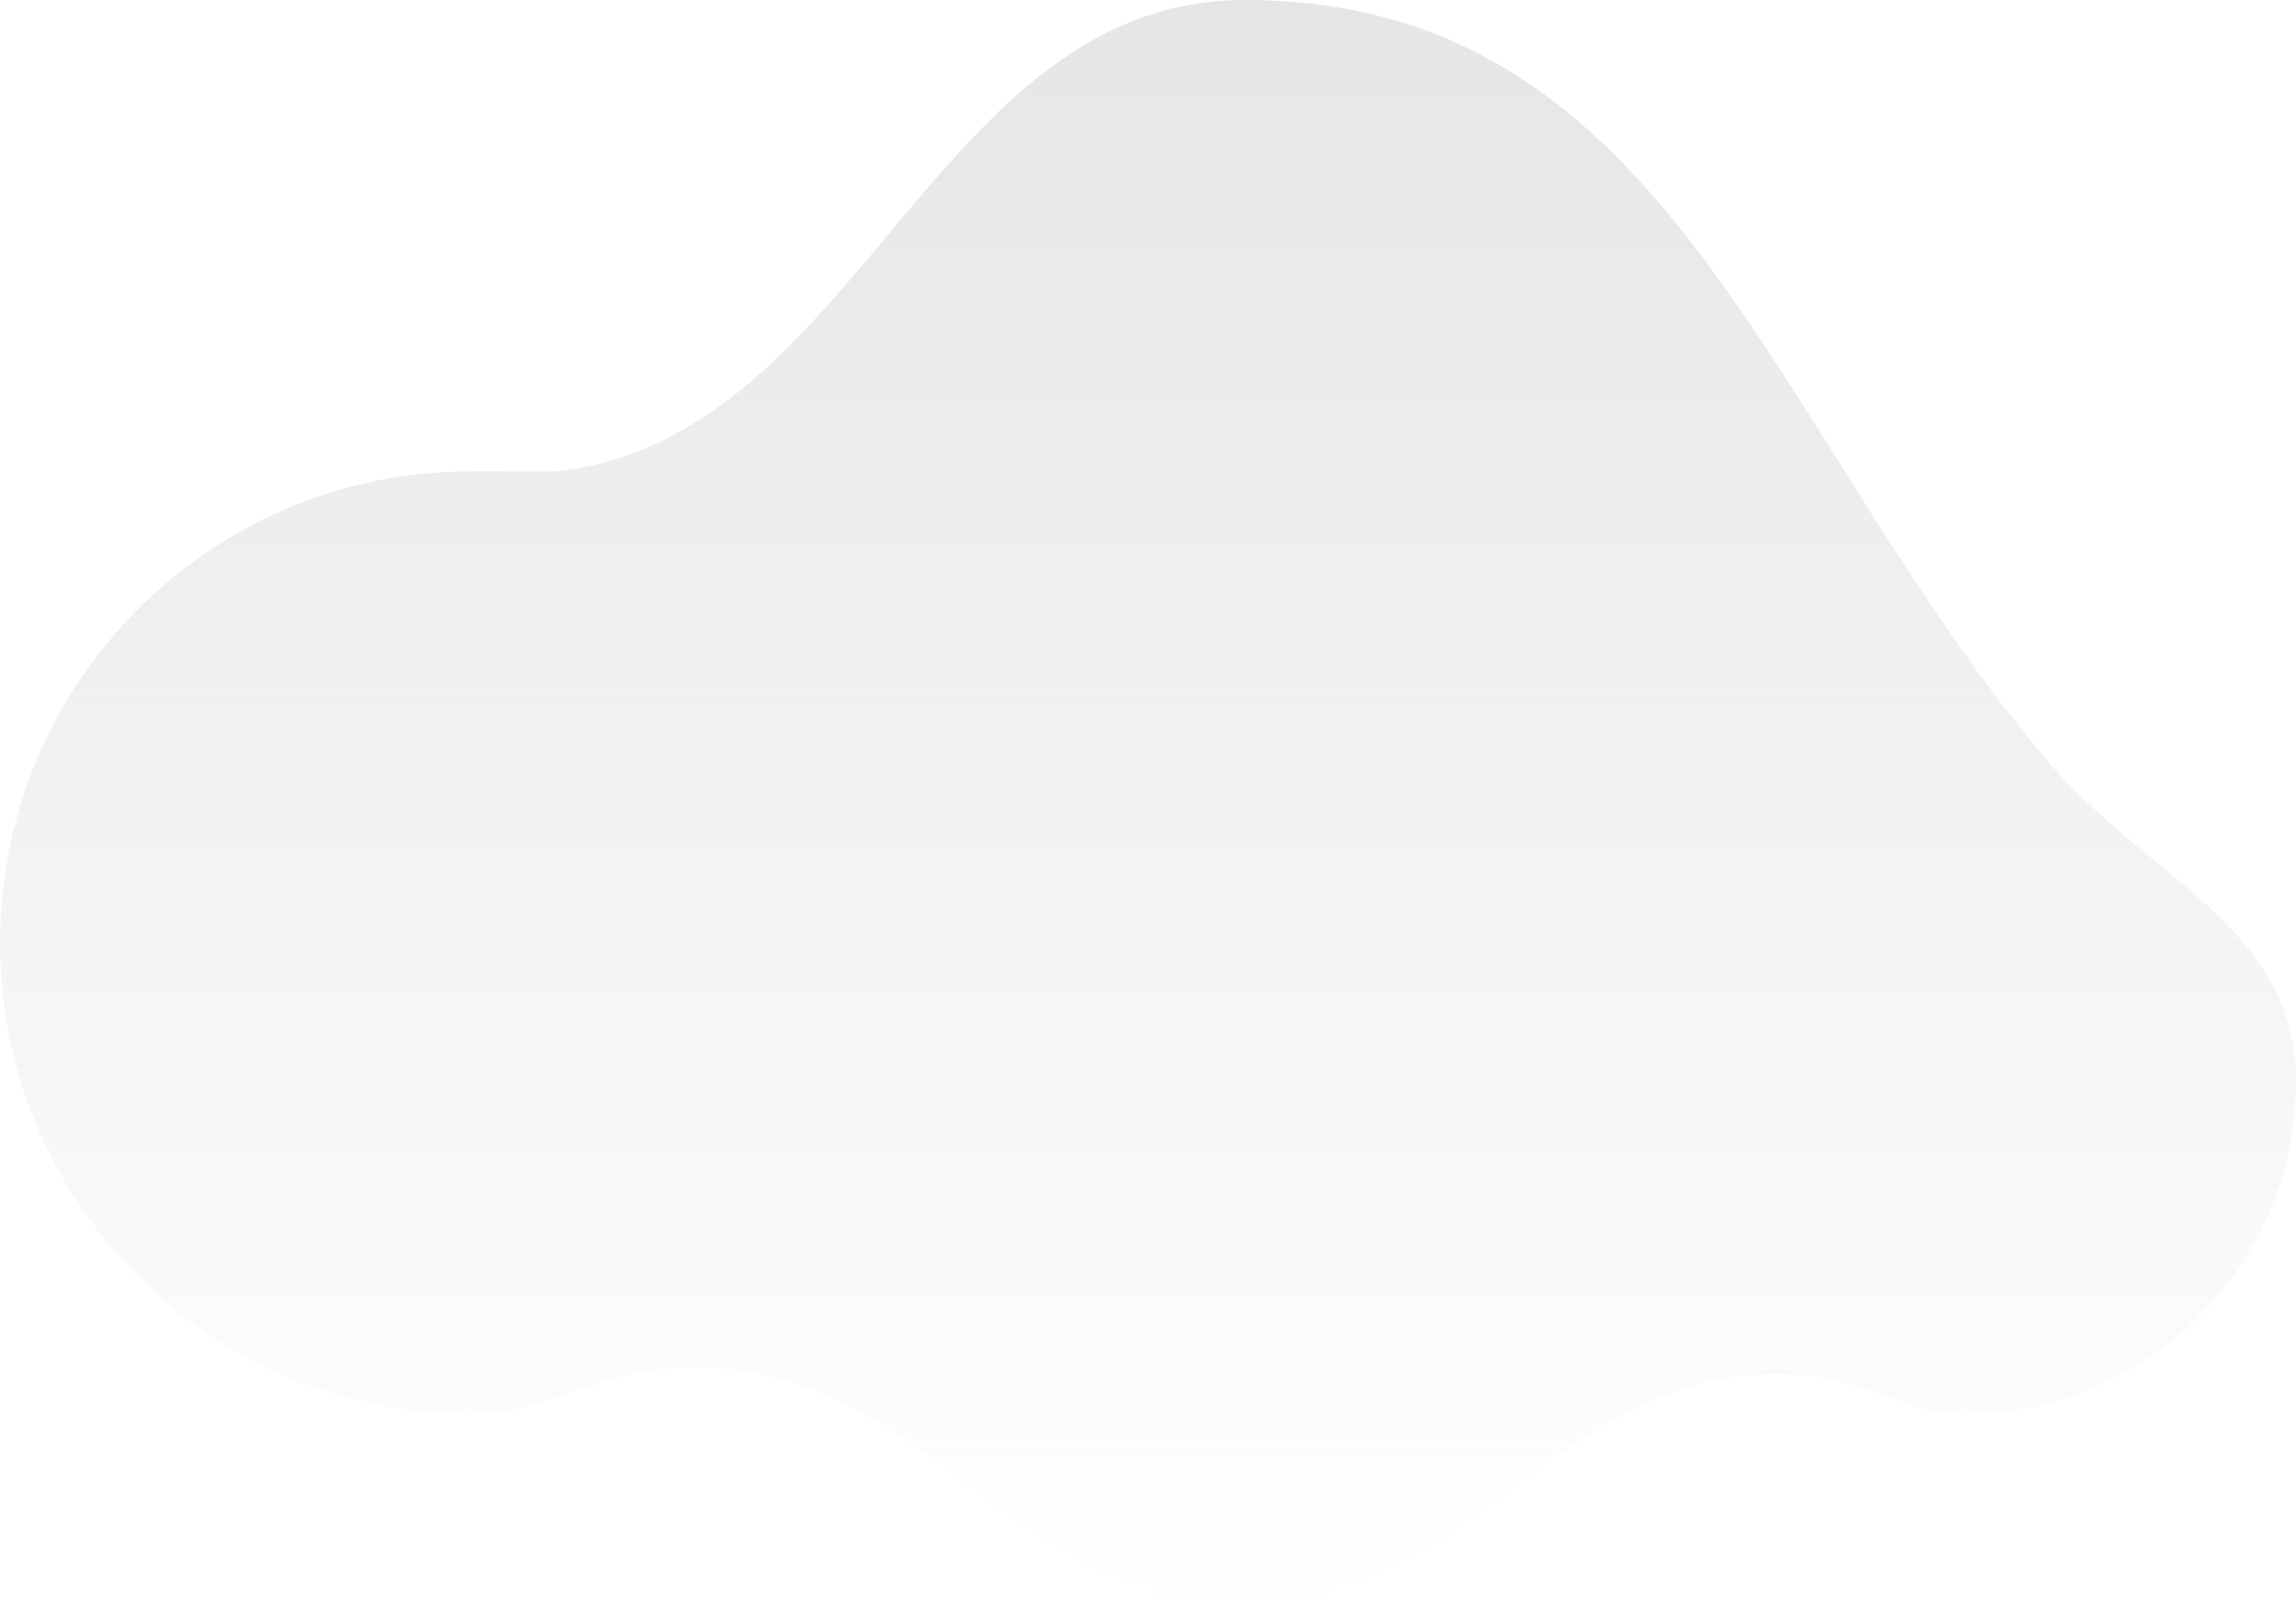 <svg width="187" height="131" viewBox="0 0 187 131" fill="none" xmlns="http://www.w3.org/2000/svg">
<path opacity="0.67" d="M147.34 112.06C128.066 109.821 119.303 131 101.386 131C83.156 131 74.486 110.05 54.819 111.446C48.222 111.914 44.216 115.19 38.301 115.19C17.148 115.19 0 97.999 0 76.793C0 55.587 17.148 38.397 38.301 38.397C59.454 38.397 40.441 38.532 41.815 38.556C69.501 39.044 74.881 0 101.386 0C136.235 0 143.983 34.98 166.621 61.811C174.994 71.735 187 75.421 187 88.086C187 103.055 174.896 115.19 159.964 115.19C155.404 115.19 152.385 112.646 147.34 112.06Z" fill="url(#paint0_linear_106_1918)"/>
<defs>
<linearGradient id="paint0_linear_106_1918" x1="93.5" y1="0" x2="93.5" y2="131" gradientUnits="userSpaceOnUse">
<stop stop-color="#D9D9D9"/>
<stop offset="1" stop-color="#D9D9D9" stop-opacity="0"/>
</linearGradient>
</defs>
</svg>

